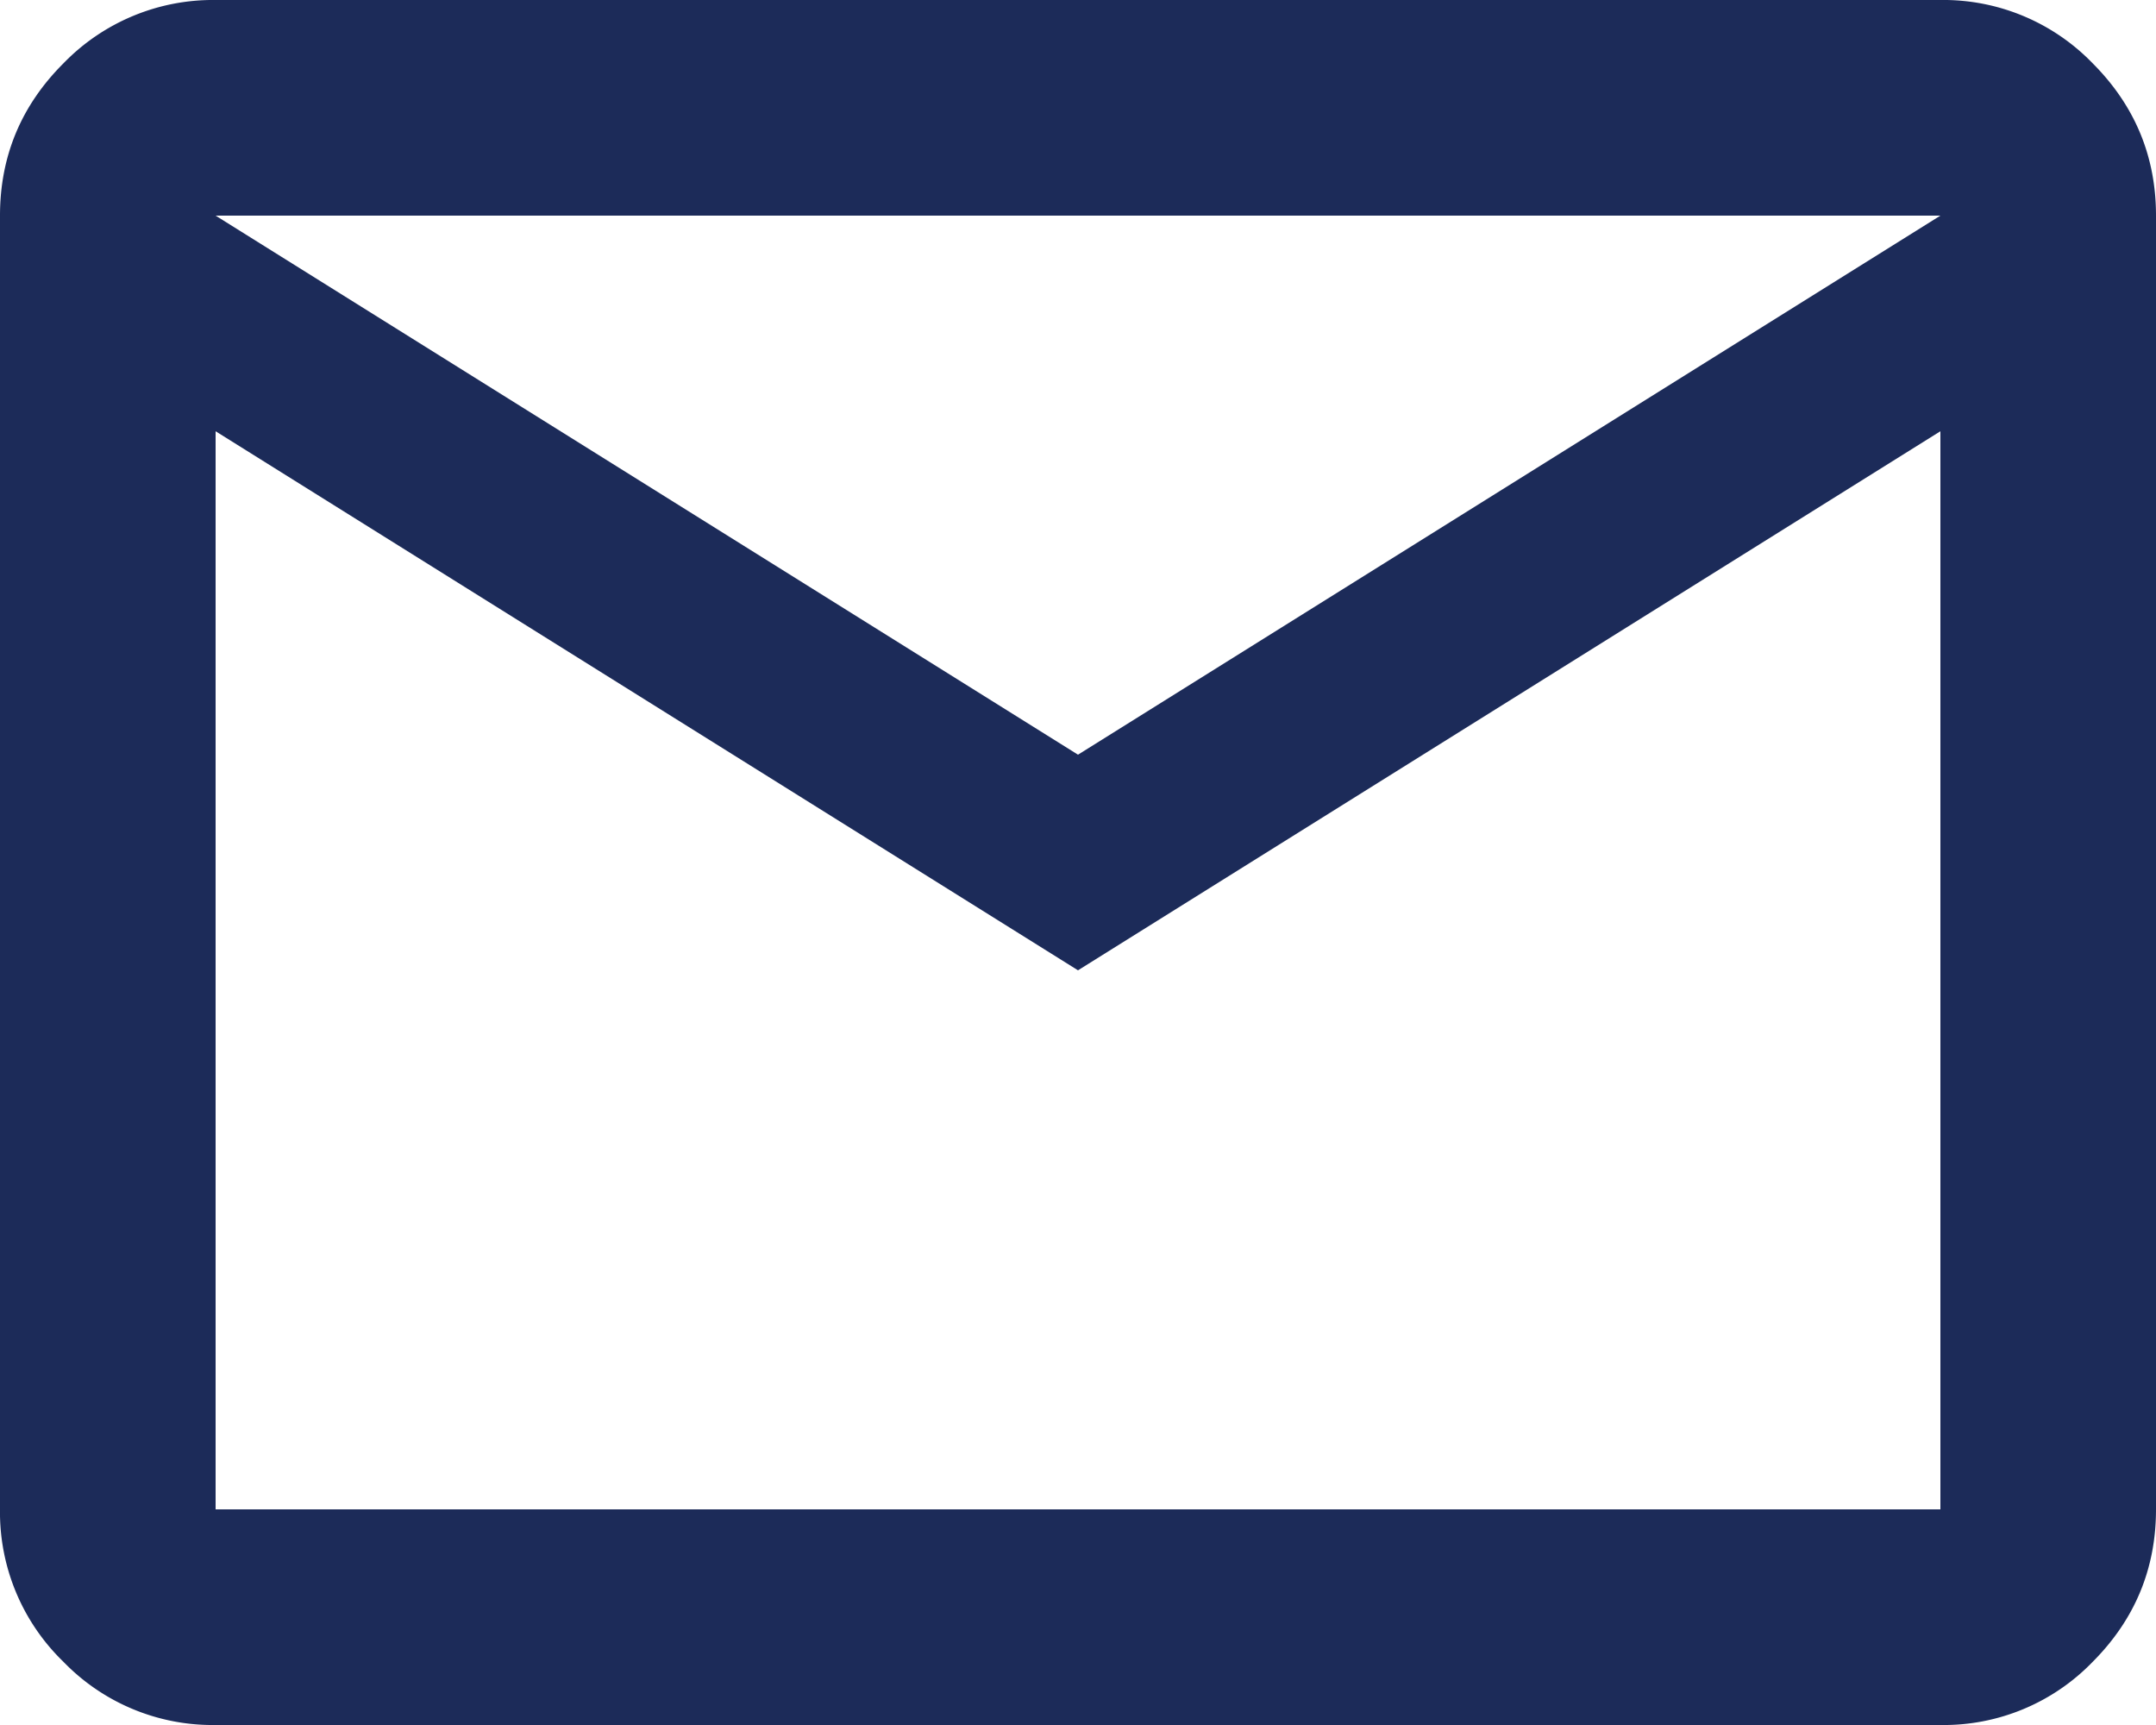 <svg width="30" height="24" fill="none" xmlns="http://www.w3.org/2000/svg"><g clip-path="url(#a)"><path d="M3 24a2.888 2.888 0 0 1-2.118-.88A2.895 2.895 0 0 1 0 21V3C0 2.175.294 1.469.882.882A2.896 2.896 0 0 1 3 0h24a2.89 2.89 0 0 1 2.12.882C29.706 1.47 30 2.176 30 3v18c0 .825-.294 1.532-.88 2.12A2.882 2.882 0 0 1 27 24H3Zm12-10.5L3 6v15h24V6l-12 7.5Zm0-3L27 3H3l12 7.5ZM3 6V3v18V6Z" fill="#1C2B59"/></g><defs><clipPath id="a"><path fill="#fff" d="M0 0h30v24H0z"/></clipPath></defs></svg>